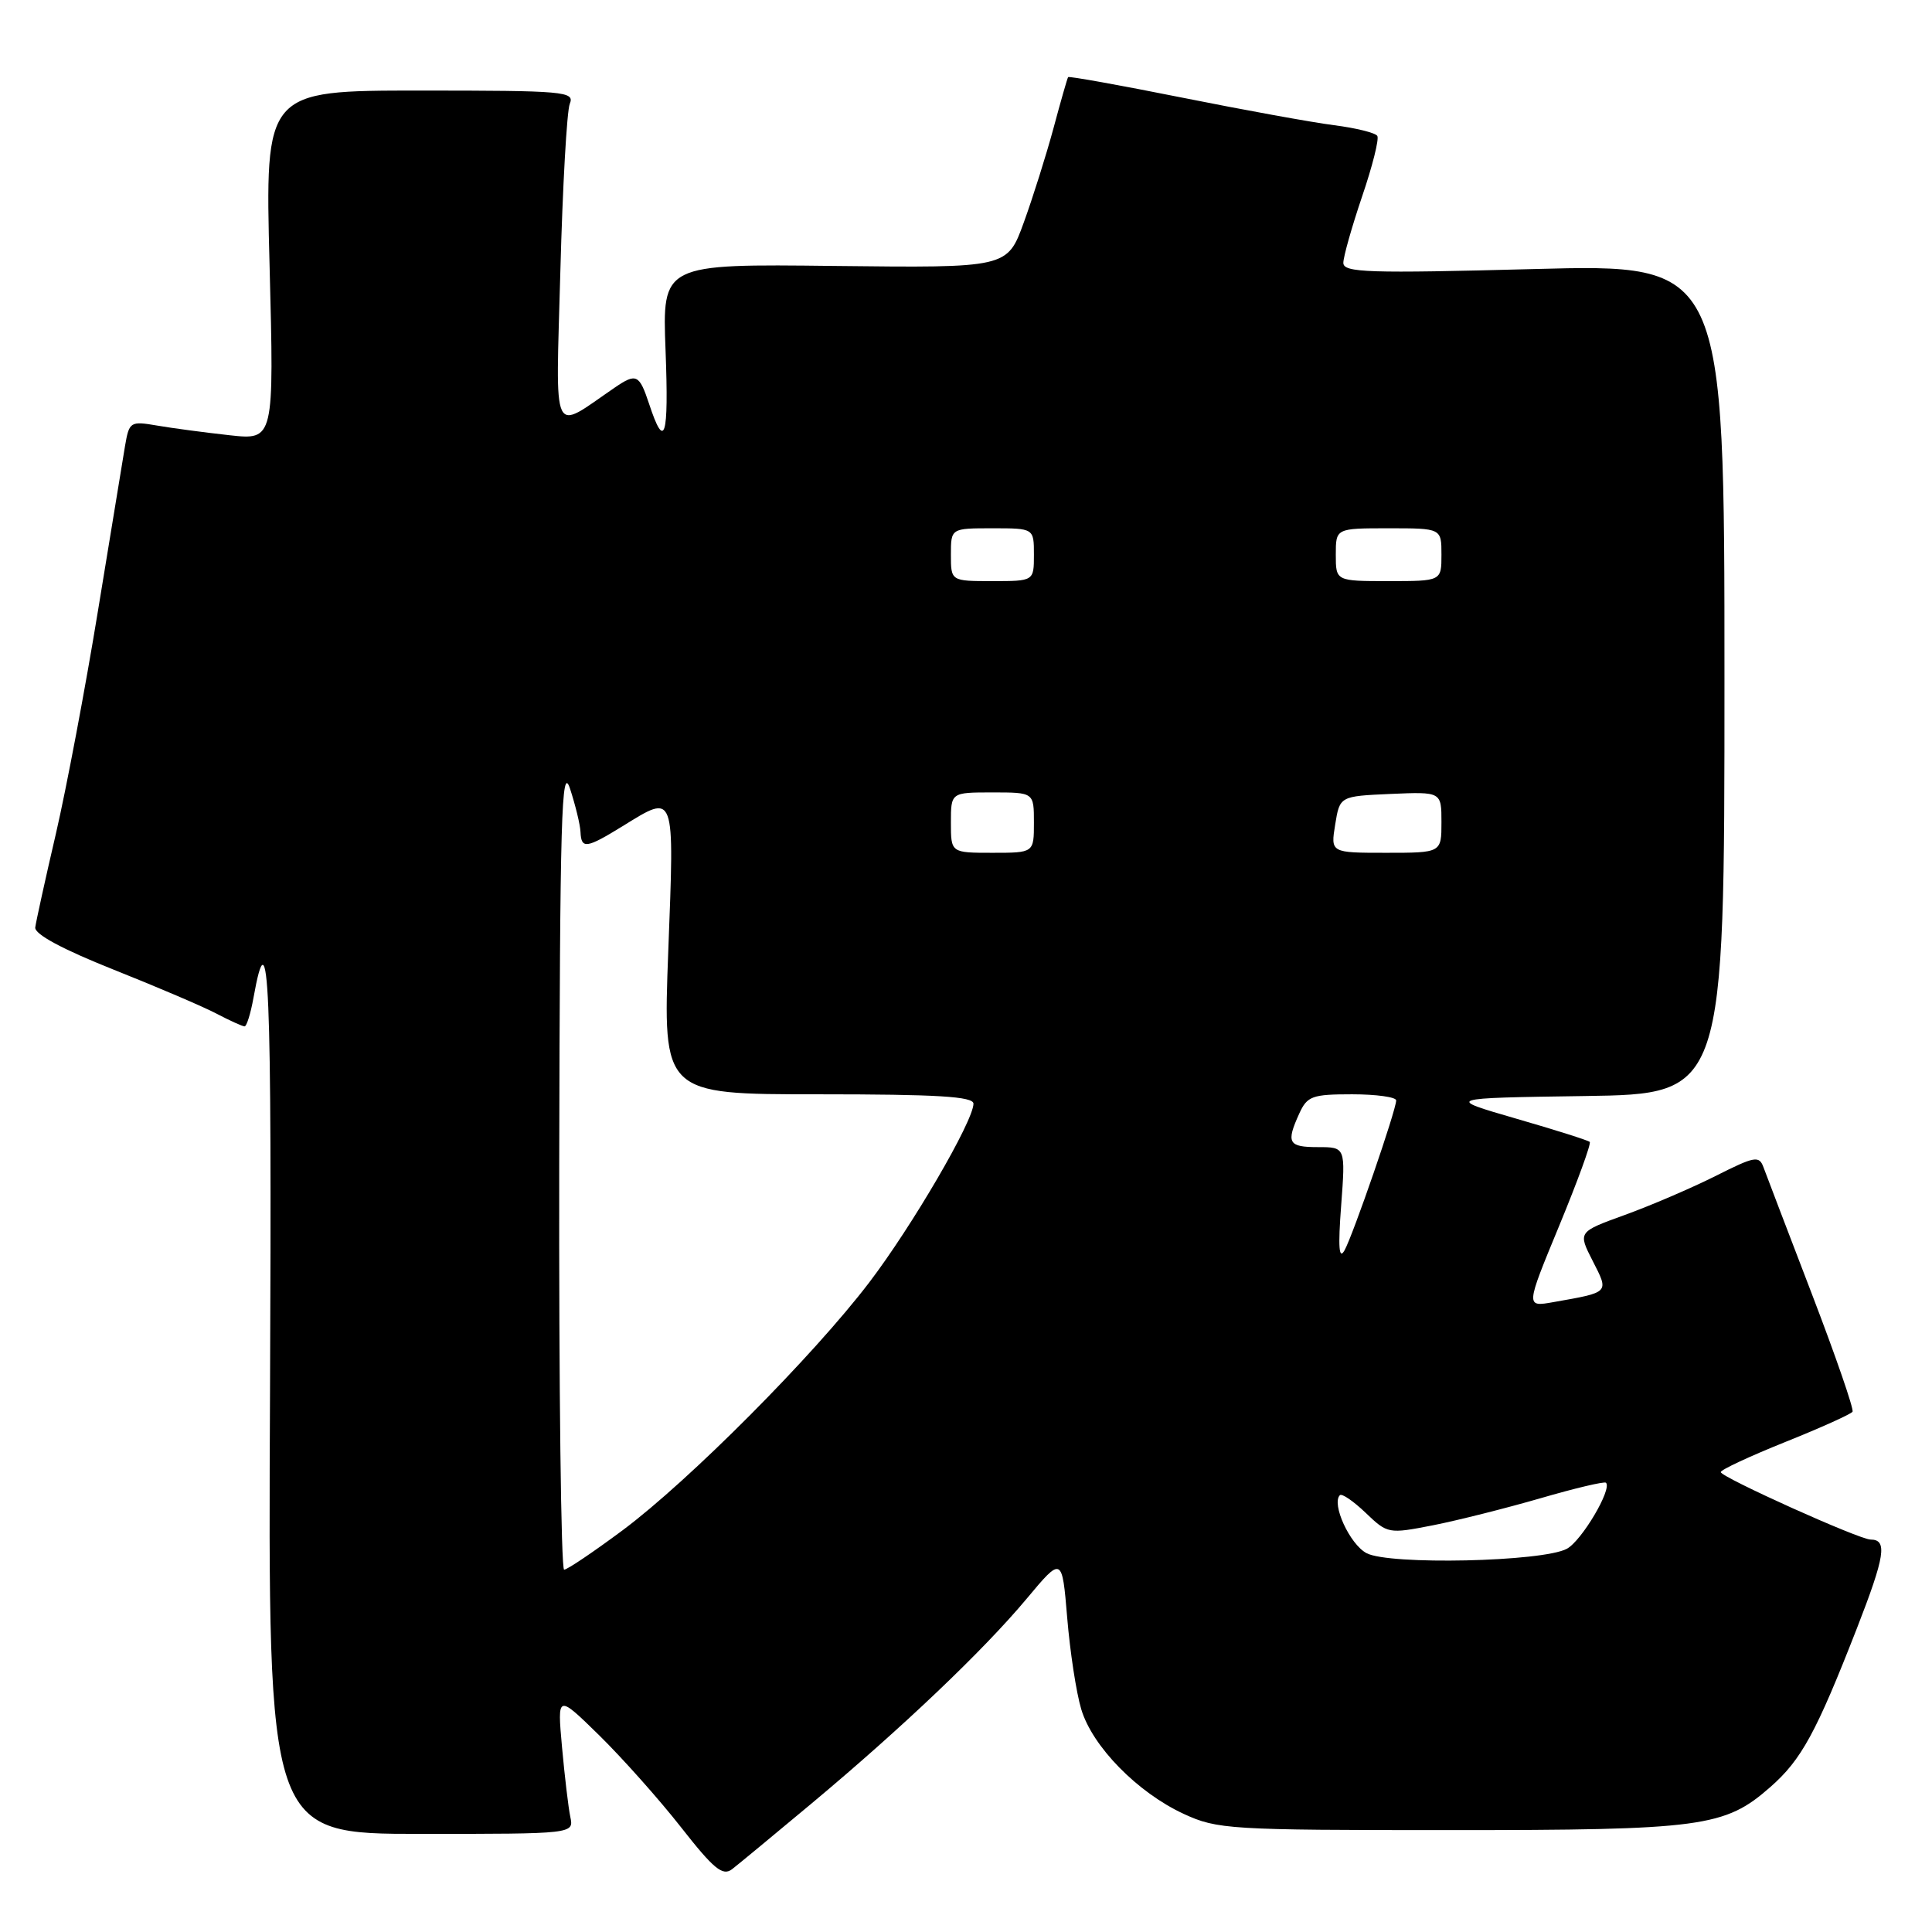 <?xml version="1.0" encoding="UTF-8" standalone="no"?>
<!DOCTYPE svg PUBLIC "-//W3C//DTD SVG 1.1//EN" "http://www.w3.org/Graphics/SVG/1.1/DTD/svg11.dtd" >
<svg xmlns="http://www.w3.org/2000/svg" xmlns:xlink="http://www.w3.org/1999/xlink" version="1.1" viewBox="0 0 256 256">
 <g >
 <path fill="currentColor"
d=" M 107.49 239.01 C 119.57 228.92 130.30 218.70 136.02 211.86 C 140.73 206.22 140.73 206.22 141.41 214.36 C 141.78 218.84 142.61 224.29 143.27 226.48 C 144.74 231.41 150.71 237.51 156.85 240.35 C 161.29 242.40 162.90 242.50 192.00 242.50 C 225.54 242.50 228.54 242.10 234.57 236.80 C 238.70 233.18 240.65 229.59 246.03 215.81 C 249.79 206.16 250.12 204.00 247.86 204.00 C 246.37 204.00 228.00 195.72 228.01 195.06 C 228.01 194.75 231.86 192.96 236.56 191.07 C 241.26 189.19 245.26 187.38 245.47 187.06 C 245.67 186.73 243.25 179.72 240.09 171.48 C 236.93 163.24 234.05 155.70 233.69 154.72 C 233.10 153.09 232.57 153.18 227.27 155.85 C 224.10 157.44 218.71 159.75 215.29 160.99 C 209.08 163.24 209.08 163.24 211.03 167.06 C 213.22 171.35 213.34 171.21 205.82 172.54 C 202.15 173.19 202.15 173.19 206.59 162.45 C 209.03 156.54 210.86 151.53 210.65 151.31 C 210.44 151.10 206.04 149.71 200.88 148.22 C 191.50 145.50 191.50 145.50 210.00 145.23 C 228.50 144.96 228.50 144.96 228.50 89.97 C 228.50 34.98 228.50 34.98 203.25 35.65 C 181.29 36.23 178.00 36.13 178.00 34.83 C 178.00 34.02 179.12 30.07 180.48 26.05 C 181.85 22.04 182.76 18.42 182.50 18.01 C 182.25 17.60 179.67 16.96 176.77 16.59 C 173.87 16.22 164.80 14.57 156.61 12.93 C 148.42 11.29 141.63 10.07 141.53 10.22 C 141.42 10.38 140.55 13.42 139.59 17.00 C 138.62 20.58 136.85 26.20 135.65 29.50 C 133.47 35.50 133.47 35.50 110.61 35.24 C 87.75 34.97 87.75 34.97 88.19 46.43 C 88.63 58.03 88.08 59.80 86.00 53.49 C 84.71 49.60 84.31 49.41 81.47 51.35 C 72.96 57.16 73.64 58.62 74.25 35.96 C 74.55 24.71 75.11 14.71 75.50 13.75 C 76.17 12.12 74.84 12.00 55.66 12.00 C 35.11 12.00 35.11 12.00 35.72 35.16 C 36.32 58.32 36.32 58.32 30.41 57.67 C 27.16 57.31 22.84 56.74 20.82 56.39 C 17.25 55.78 17.12 55.87 16.56 59.13 C 16.25 60.98 14.63 70.83 12.97 81.00 C 11.31 91.17 8.80 104.45 7.40 110.50 C 5.99 116.55 4.77 122.13 4.67 122.89 C 4.56 123.78 8.27 125.78 15.00 128.46 C 20.78 130.76 26.94 133.39 28.70 134.32 C 30.46 135.24 32.13 136.00 32.41 136.00 C 32.68 136.00 33.21 134.31 33.58 132.25 C 35.65 120.73 36.03 129.76 35.78 184.25 C 35.50 243.00 35.50 243.00 55.77 243.00 C 76.04 243.00 76.04 243.00 75.57 240.75 C 75.31 239.51 74.82 235.35 74.47 231.50 C 73.84 224.50 73.84 224.50 79.40 229.94 C 82.45 232.94 87.33 238.41 90.23 242.11 C 94.57 247.65 95.76 248.63 97.00 247.68 C 97.83 247.04 102.54 243.14 107.49 239.01 Z  M 74.10 154.25 C 74.19 108.31 74.40 101.08 75.53 104.50 C 76.25 106.70 76.88 109.29 76.92 110.25 C 77.02 112.53 77.70 112.43 82.50 109.47 C 89.52 105.15 89.36 104.72 88.55 126.00 C 87.83 145.00 87.83 145.00 108.41 145.00 C 124.22 145.00 129.00 145.29 128.99 146.25 C 128.96 148.59 120.86 162.47 115.17 169.94 C 107.74 179.69 91.31 196.20 82.50 202.77 C 78.65 205.63 75.16 207.99 74.75 207.99 C 74.34 208.00 74.05 183.81 74.10 154.25 Z  M 181.07 205.80 C 178.85 204.62 176.40 199.27 177.54 198.12 C 177.81 197.86 179.34 198.91 180.96 200.46 C 183.86 203.24 183.98 203.26 189.87 202.11 C 193.16 201.46 199.58 199.84 204.14 198.52 C 208.70 197.19 212.60 196.27 212.80 196.47 C 213.64 197.31 209.58 204.16 207.62 205.22 C 204.42 206.95 184.06 207.40 181.07 205.80 Z  M 177.71 159.75 C 178.29 152.00 178.29 152.00 174.64 152.00 C 170.70 152.00 170.39 151.44 172.16 147.55 C 173.21 145.24 173.87 145.00 179.16 145.00 C 182.37 145.00 185.00 145.37 185.00 145.81 C 185.00 147.09 179.28 163.67 178.15 165.69 C 177.42 166.98 177.29 165.28 177.71 159.75 Z  M 126.00 109.00 C 126.00 105.00 126.00 105.00 131.50 105.00 C 137.00 105.00 137.00 105.00 137.00 109.00 C 137.00 113.00 137.00 113.00 131.50 113.00 C 126.00 113.00 126.00 113.00 126.00 109.00 Z  M 176.92 109.25 C 177.53 105.50 177.53 105.50 184.26 105.20 C 191.00 104.91 191.00 104.91 191.00 108.95 C 191.00 113.00 191.00 113.00 183.66 113.00 C 176.31 113.00 176.31 113.00 176.92 109.25 Z  M 126.00 73.50 C 126.00 70.00 126.00 70.00 131.50 70.00 C 137.00 70.00 137.00 70.00 137.00 73.50 C 137.00 77.00 137.00 77.00 131.50 77.00 C 126.00 77.00 126.00 77.00 126.00 73.50 Z  M 177.00 73.50 C 177.00 70.00 177.00 70.00 184.00 70.00 C 191.00 70.00 191.00 70.00 191.00 73.50 C 191.00 77.00 191.00 77.00 184.00 77.00 C 177.00 77.00 177.00 77.00 177.00 73.50 Z "/>
</g>
</svg>